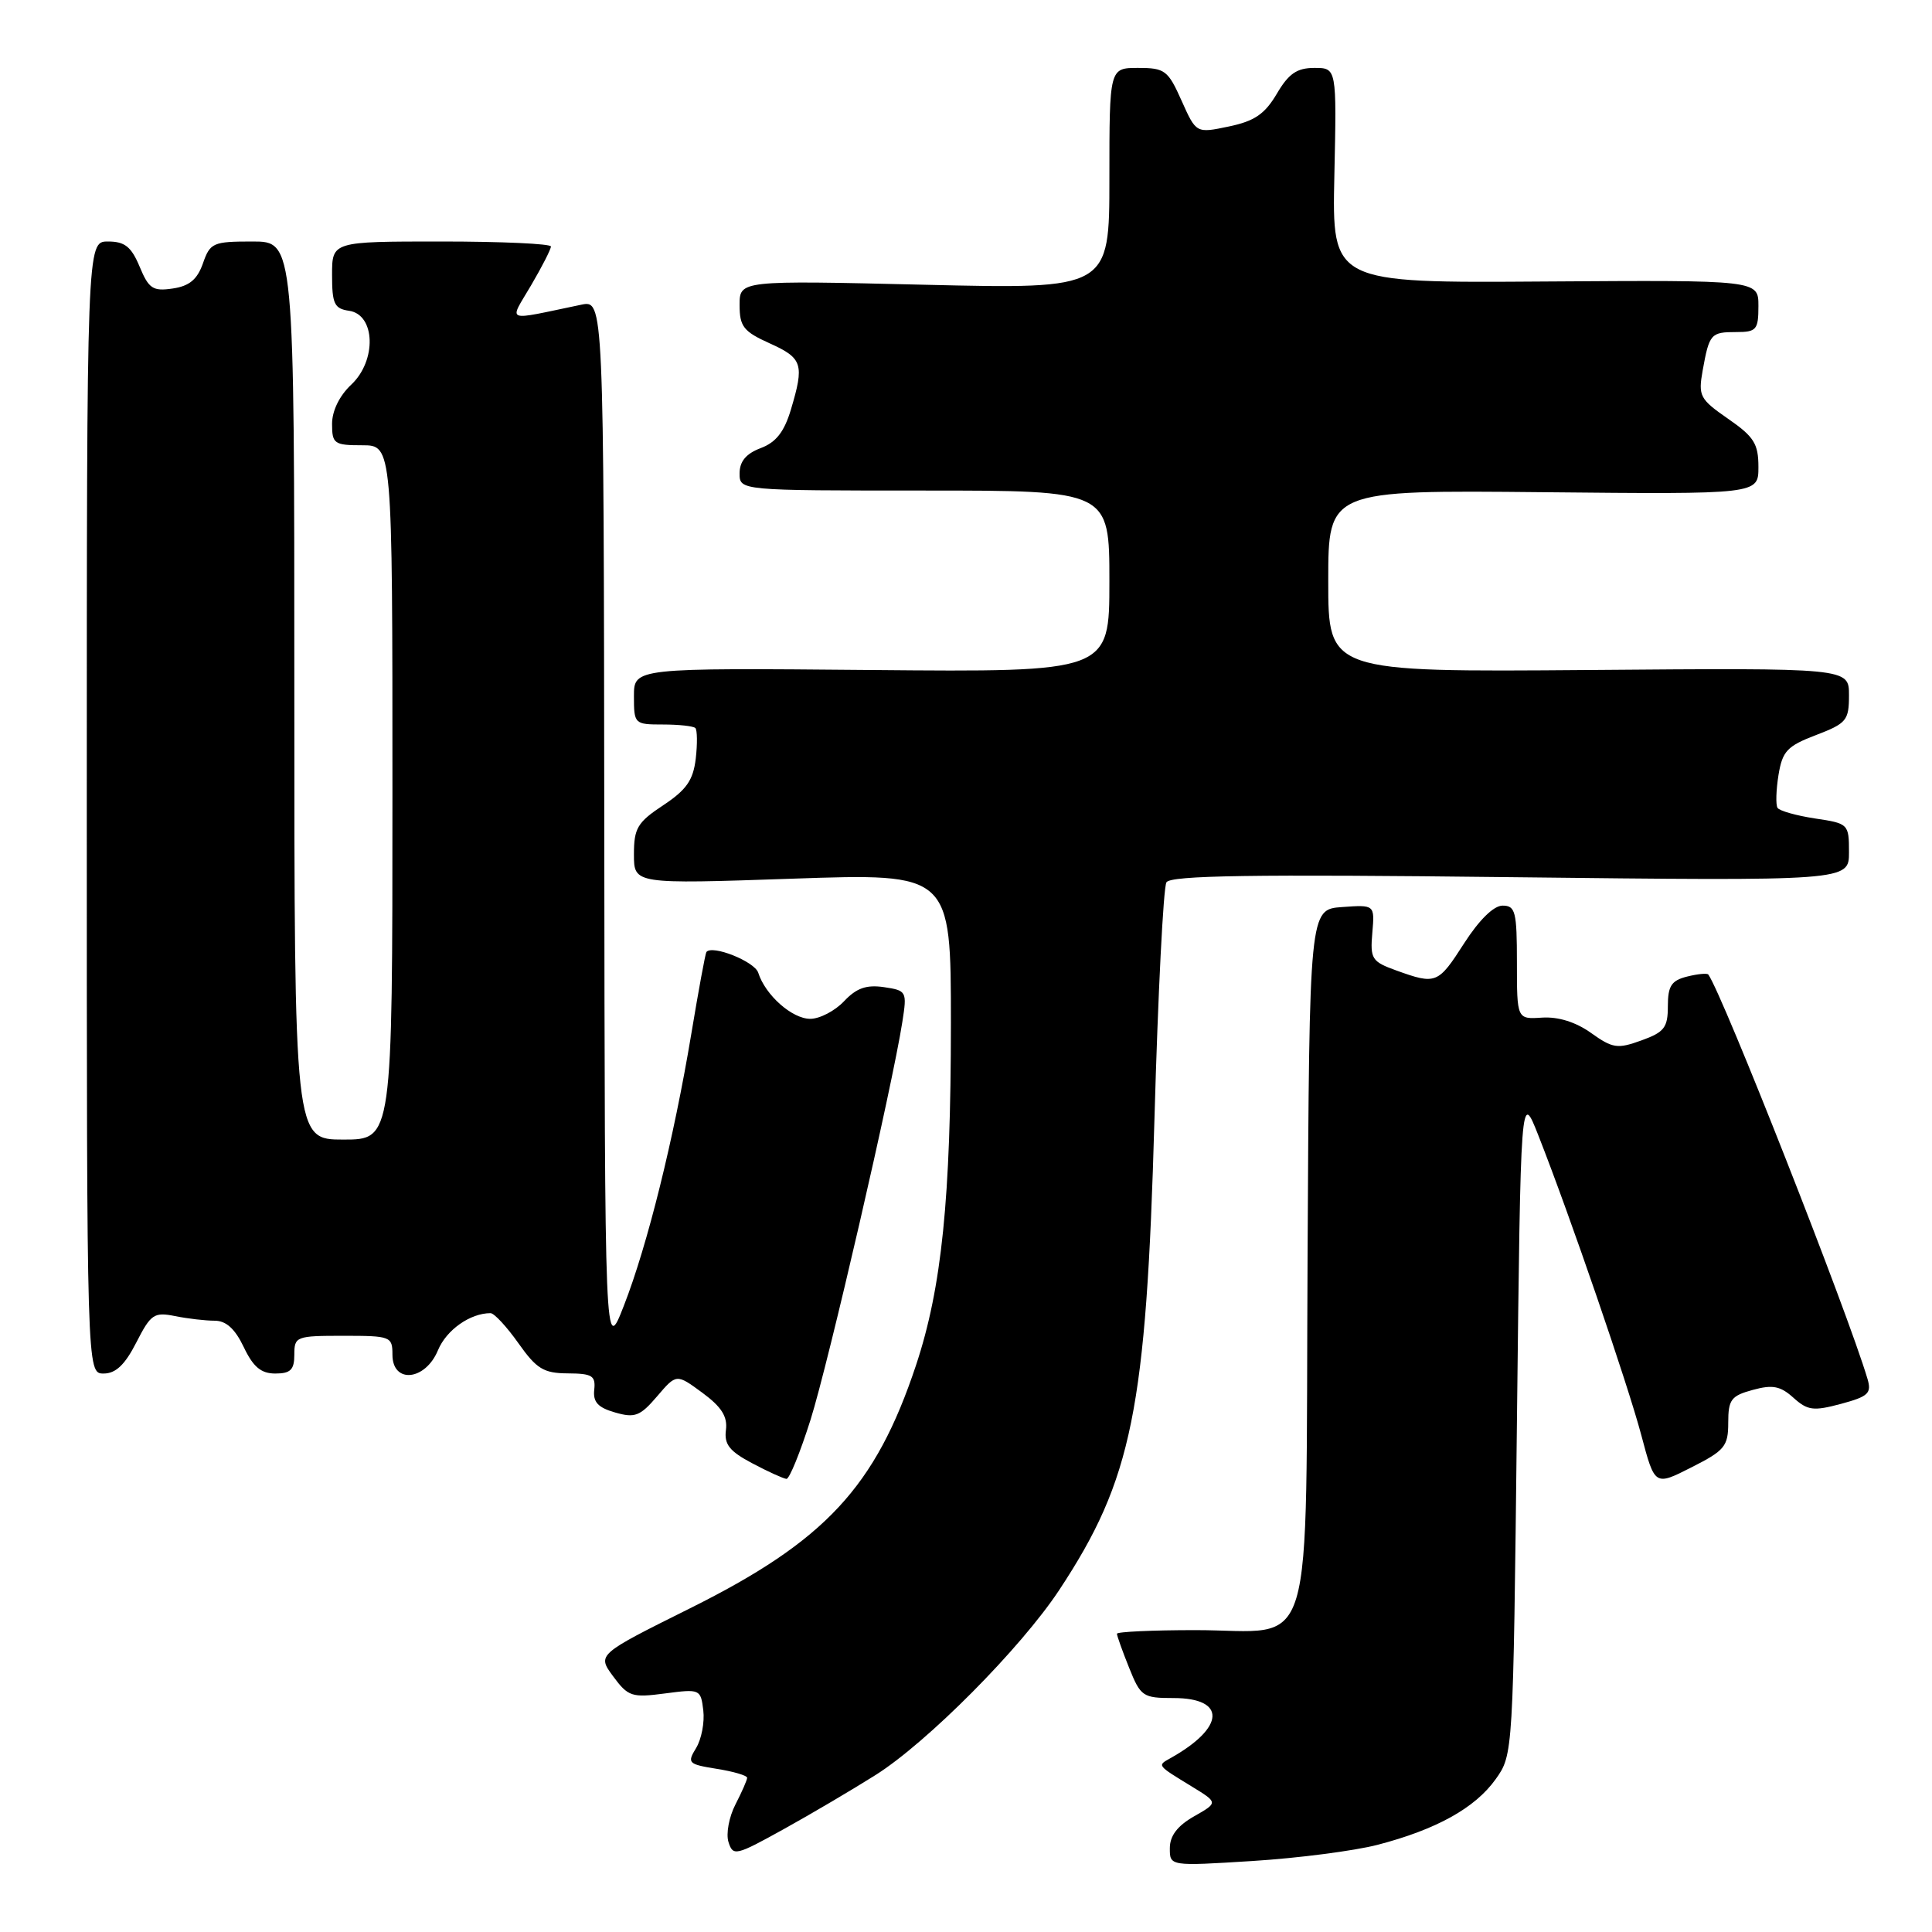 <?xml version="1.0" encoding="UTF-8" standalone="no"?>
<!DOCTYPE svg PUBLIC "-//W3C//DTD SVG 1.1//EN" "http://www.w3.org/Graphics/SVG/1.1/DTD/svg11.dtd" >
<svg xmlns="http://www.w3.org/2000/svg" xmlns:xlink="http://www.w3.org/1999/xlink" version="1.1" viewBox="0 0 256 256">
 <g >
 <path fill="currentColor"
d=" M 182.53 244.45 C 190.33 242.42 195.45 239.57 198.17 235.77 C 200.50 232.50 200.50 232.50 201.00 188.50 C 201.50 144.50 201.50 144.50 203.86 150.50 C 208.05 161.15 215.66 183.31 217.49 190.20 C 219.27 196.90 219.27 196.90 224.13 194.43 C 228.54 192.20 229.00 191.64 229.00 188.51 C 229.00 185.46 229.38 184.95 232.25 184.17 C 234.88 183.45 235.91 183.65 237.64 185.21 C 239.52 186.90 240.28 187.00 243.94 186.02 C 247.57 185.04 248.02 184.62 247.45 182.70 C 244.83 173.87 228.28 131.82 226.36 129.13 C 226.21 128.93 224.95 129.05 223.55 129.40 C 221.47 129.92 221.00 130.64 221.00 133.32 C 221.00 136.16 220.53 136.77 217.50 137.86 C 214.33 139.01 213.69 138.92 210.82 136.87 C 208.79 135.42 206.46 134.70 204.33 134.84 C 201.00 135.06 201.00 135.06 201.00 127.53 C 201.00 120.80 200.80 120.00 199.10 120.00 C 197.92 120.00 196.00 121.89 194.00 125.00 C 190.55 130.38 190.28 130.49 185.01 128.59 C 181.77 127.42 181.54 127.06 181.84 123.60 C 182.16 119.88 182.16 119.88 177.83 120.19 C 173.50 120.50 173.50 120.50 173.26 166.50 C 172.97 221.19 174.53 216.00 158.39 216.00 C 152.68 216.00 148.00 216.22 148.00 216.48 C 148.00 216.74 148.72 218.77 149.61 220.98 C 151.14 224.80 151.43 225.00 155.50 225.00 C 162.54 225.00 162.34 228.91 155.10 232.96 C 153.32 233.96 153.24 233.86 157.95 236.74 C 161.41 238.86 161.41 238.86 158.21 240.68 C 156.02 241.93 155.01 243.25 155.01 244.89 C 155.00 247.28 155.00 247.28 165.99 246.59 C 172.04 246.21 179.48 245.24 182.53 244.45 Z  M 116.00 235.21 C 122.86 230.89 135.27 218.38 140.35 210.69 C 150.02 196.04 151.89 186.81 152.97 148.30 C 153.44 131.69 154.15 117.56 154.56 116.91 C 155.12 116.00 165.97 115.83 200.15 116.23 C 245.00 116.74 245.00 116.74 245.00 112.93 C 245.00 109.18 244.93 109.11 240.49 108.45 C 238.01 108.07 235.77 107.44 235.53 107.04 C 235.28 106.64 235.34 104.68 235.66 102.69 C 236.18 99.53 236.80 98.86 240.63 97.40 C 244.68 95.85 245.00 95.46 245.00 92.11 C 245.00 88.50 245.00 88.50 210.50 88.78 C 176.00 89.05 176.00 89.05 176.00 77.00 C 176.00 64.94 176.00 64.94 204.50 65.22 C 233.00 65.50 233.00 65.50 233.00 61.89 C 233.00 58.80 232.42 57.87 228.98 55.49 C 225.23 52.89 225.01 52.47 225.61 49.10 C 226.49 44.22 226.69 44.00 230.06 44.00 C 232.74 44.00 233.00 43.70 233.00 40.55 C 233.00 37.11 233.00 37.11 204.75 37.30 C 176.50 37.50 176.50 37.50 176.81 23.25 C 177.12 9.00 177.12 9.00 174.16 9.00 C 171.85 9.00 170.75 9.75 169.18 12.43 C 167.59 15.12 166.23 16.05 162.83 16.76 C 158.50 17.67 158.50 17.67 156.56 13.33 C 154.77 9.32 154.35 9.00 150.81 9.00 C 147.00 9.00 147.00 9.00 147.00 23.65 C 147.00 38.31 147.00 38.31 122.50 37.73 C 98.00 37.15 98.00 37.15 98.00 40.42 C 98.00 43.27 98.52 43.93 102.00 45.50 C 106.35 47.46 106.60 48.26 104.79 54.30 C 103.91 57.23 102.82 58.62 100.79 59.38 C 98.86 60.11 98.00 61.14 98.00 62.72 C 98.00 65.00 98.00 65.00 122.50 65.00 C 147.00 65.00 147.00 65.00 147.00 77.03 C 147.00 89.06 147.00 89.06 115.50 88.78 C 84.00 88.50 84.00 88.50 84.00 92.25 C 84.00 95.93 84.07 96.00 87.83 96.00 C 89.94 96.00 91.88 96.21 92.14 96.47 C 92.39 96.73 92.42 98.56 92.19 100.53 C 91.85 103.38 90.96 104.66 87.88 106.70 C 84.46 108.96 84.00 109.74 84.00 113.21 C 84.00 117.15 84.00 117.15 105.00 116.43 C 126.00 115.71 126.00 115.71 126.00 135.61 C 125.99 158.80 124.79 170.63 121.38 180.89 C 116.01 197.03 109.37 204.18 91.43 213.11 C 79.12 219.24 79.12 219.24 81.25 222.13 C 83.23 224.81 83.73 224.97 88.12 224.39 C 92.75 223.78 92.85 223.82 93.19 226.63 C 93.38 228.21 92.95 230.45 92.24 231.62 C 91.02 233.61 91.18 233.77 94.97 234.38 C 97.19 234.73 99.00 235.27 99.00 235.56 C 99.00 235.86 98.30 237.45 97.45 239.10 C 96.60 240.75 96.18 243.00 96.53 244.09 C 97.13 245.98 97.50 245.89 103.83 242.38 C 107.50 240.35 112.97 237.12 116.00 235.21 Z  M 107.40 188.13 C 109.78 180.58 118.25 143.91 119.57 135.38 C 120.20 131.36 120.13 131.25 117.12 130.80 C 114.79 130.46 113.48 130.93 111.84 132.67 C 110.63 133.95 108.62 135.00 107.36 135.00 C 104.96 135.00 101.41 131.86 100.47 128.89 C 99.99 127.40 94.35 125.15 93.60 126.15 C 93.46 126.34 92.56 131.22 91.60 137.00 C 89.28 150.93 85.79 165.01 82.67 173.00 C 80.14 179.50 80.14 179.50 80.07 109.62 C 80.00 39.75 80.00 39.75 77.00 40.38 C 66.66 42.53 67.43 42.83 70.37 37.81 C 71.82 35.34 73.00 33.03 73.00 32.66 C 73.00 32.30 66.47 32.00 58.50 32.00 C 44.00 32.00 44.00 32.00 44.00 36.43 C 44.00 40.26 44.30 40.90 46.25 41.18 C 49.75 41.68 49.93 47.78 46.55 50.96 C 44.98 52.43 44.00 54.44 44.00 56.17 C 44.00 58.80 44.28 59.00 48.00 59.00 C 52.00 59.00 52.00 59.00 52.00 105.00 C 52.00 151.00 52.00 151.00 45.50 151.00 C 39.00 151.00 39.00 151.00 39.00 91.50 C 39.00 32.00 39.00 32.00 33.45 32.00 C 28.22 32.00 27.84 32.17 26.89 34.90 C 26.14 37.03 25.09 37.91 22.88 38.23 C 20.26 38.62 19.71 38.25 18.50 35.33 C 17.39 32.68 16.53 32.00 14.30 32.00 C 11.50 32.00 11.50 32.00 11.50 107.00 C 11.50 182.00 11.50 182.00 13.73 182.00 C 15.33 182.00 16.55 180.85 18.06 177.89 C 19.98 174.13 20.41 173.83 23.20 174.39 C 24.88 174.73 27.24 175.00 28.44 175.00 C 29.96 175.00 31.14 176.07 32.30 178.50 C 33.55 181.13 34.59 182.00 36.48 182.00 C 38.50 182.00 39.00 181.50 39.00 179.50 C 39.00 177.09 39.23 177.00 45.50 177.00 C 51.77 177.00 52.00 177.09 52.00 179.50 C 52.00 183.39 56.36 182.96 58.03 178.92 C 59.15 176.22 62.30 174.00 65.00 174.00 C 65.48 174.00 67.14 175.79 68.69 177.98 C 71.10 181.39 72.03 181.96 75.24 181.98 C 78.47 182.00 78.94 182.29 78.74 184.15 C 78.56 185.78 79.23 186.51 81.50 187.16 C 84.13 187.92 84.82 187.65 87.07 185.02 C 89.63 182.02 89.63 182.02 93.07 184.55 C 95.61 186.42 96.42 187.71 96.19 189.48 C 95.94 191.39 96.66 192.30 99.69 193.90 C 101.78 195.01 103.82 195.93 104.21 195.96 C 104.60 195.98 106.03 192.46 107.40 188.13 Z "/>
</g>
</svg>